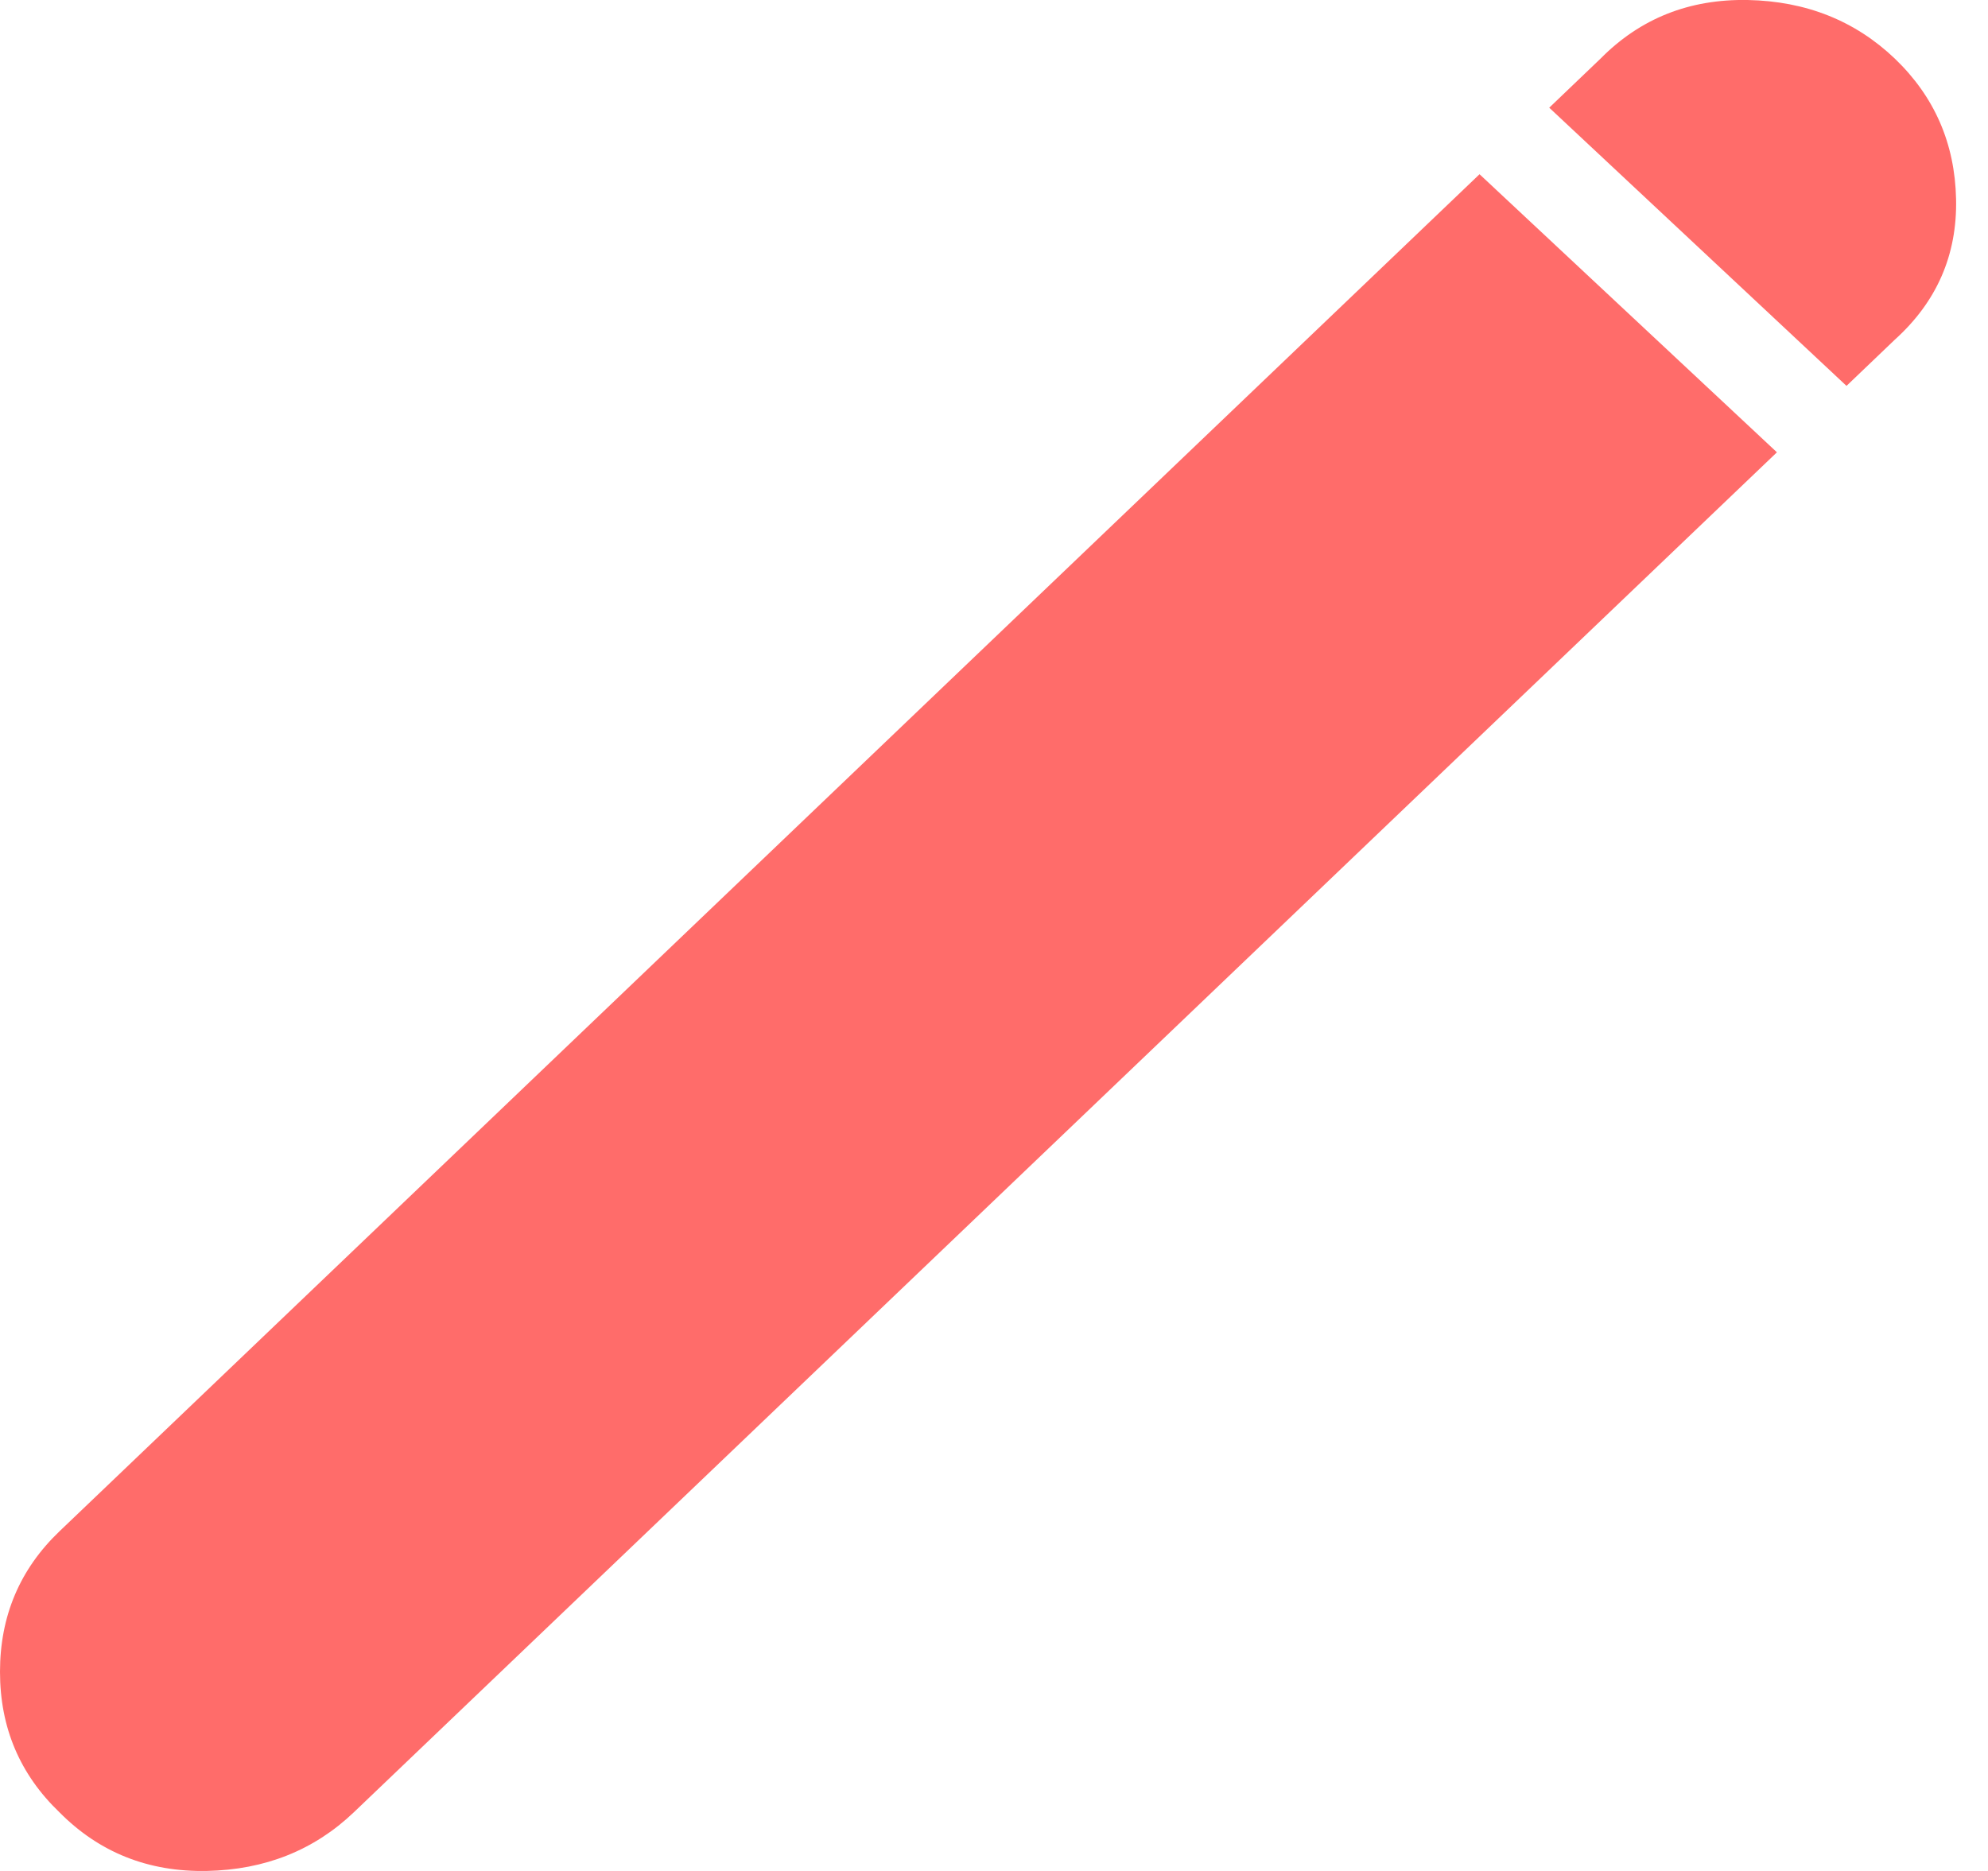 <svg width="17" height="16" viewBox="0 0 17 16" fill="none" xmlns="http://www.w3.org/2000/svg">
<path fill-rule="evenodd" clip-rule="evenodd" d="M0 14.297C0 14.774 0.17 15.174 0.509 15.499C0.849 15.842 1.268 16.009 1.767 16C2.266 15.99 2.685 15.823 3.025 15.499L15.195 3.868L12.652 1.49L0.509 13.095C0.17 13.419 0 13.82 0 14.297ZM13.248 0.921L15.79 3.3L16.203 2.905C16.562 2.581 16.737 2.18 16.727 1.703C16.717 1.226 16.542 0.826 16.203 0.501C15.863 0.177 15.444 0.01 14.945 0C14.445 -0.009 14.026 0.158 13.687 0.501L13.248 0.921Z" fill="#FF6C6A"/>
</svg>
